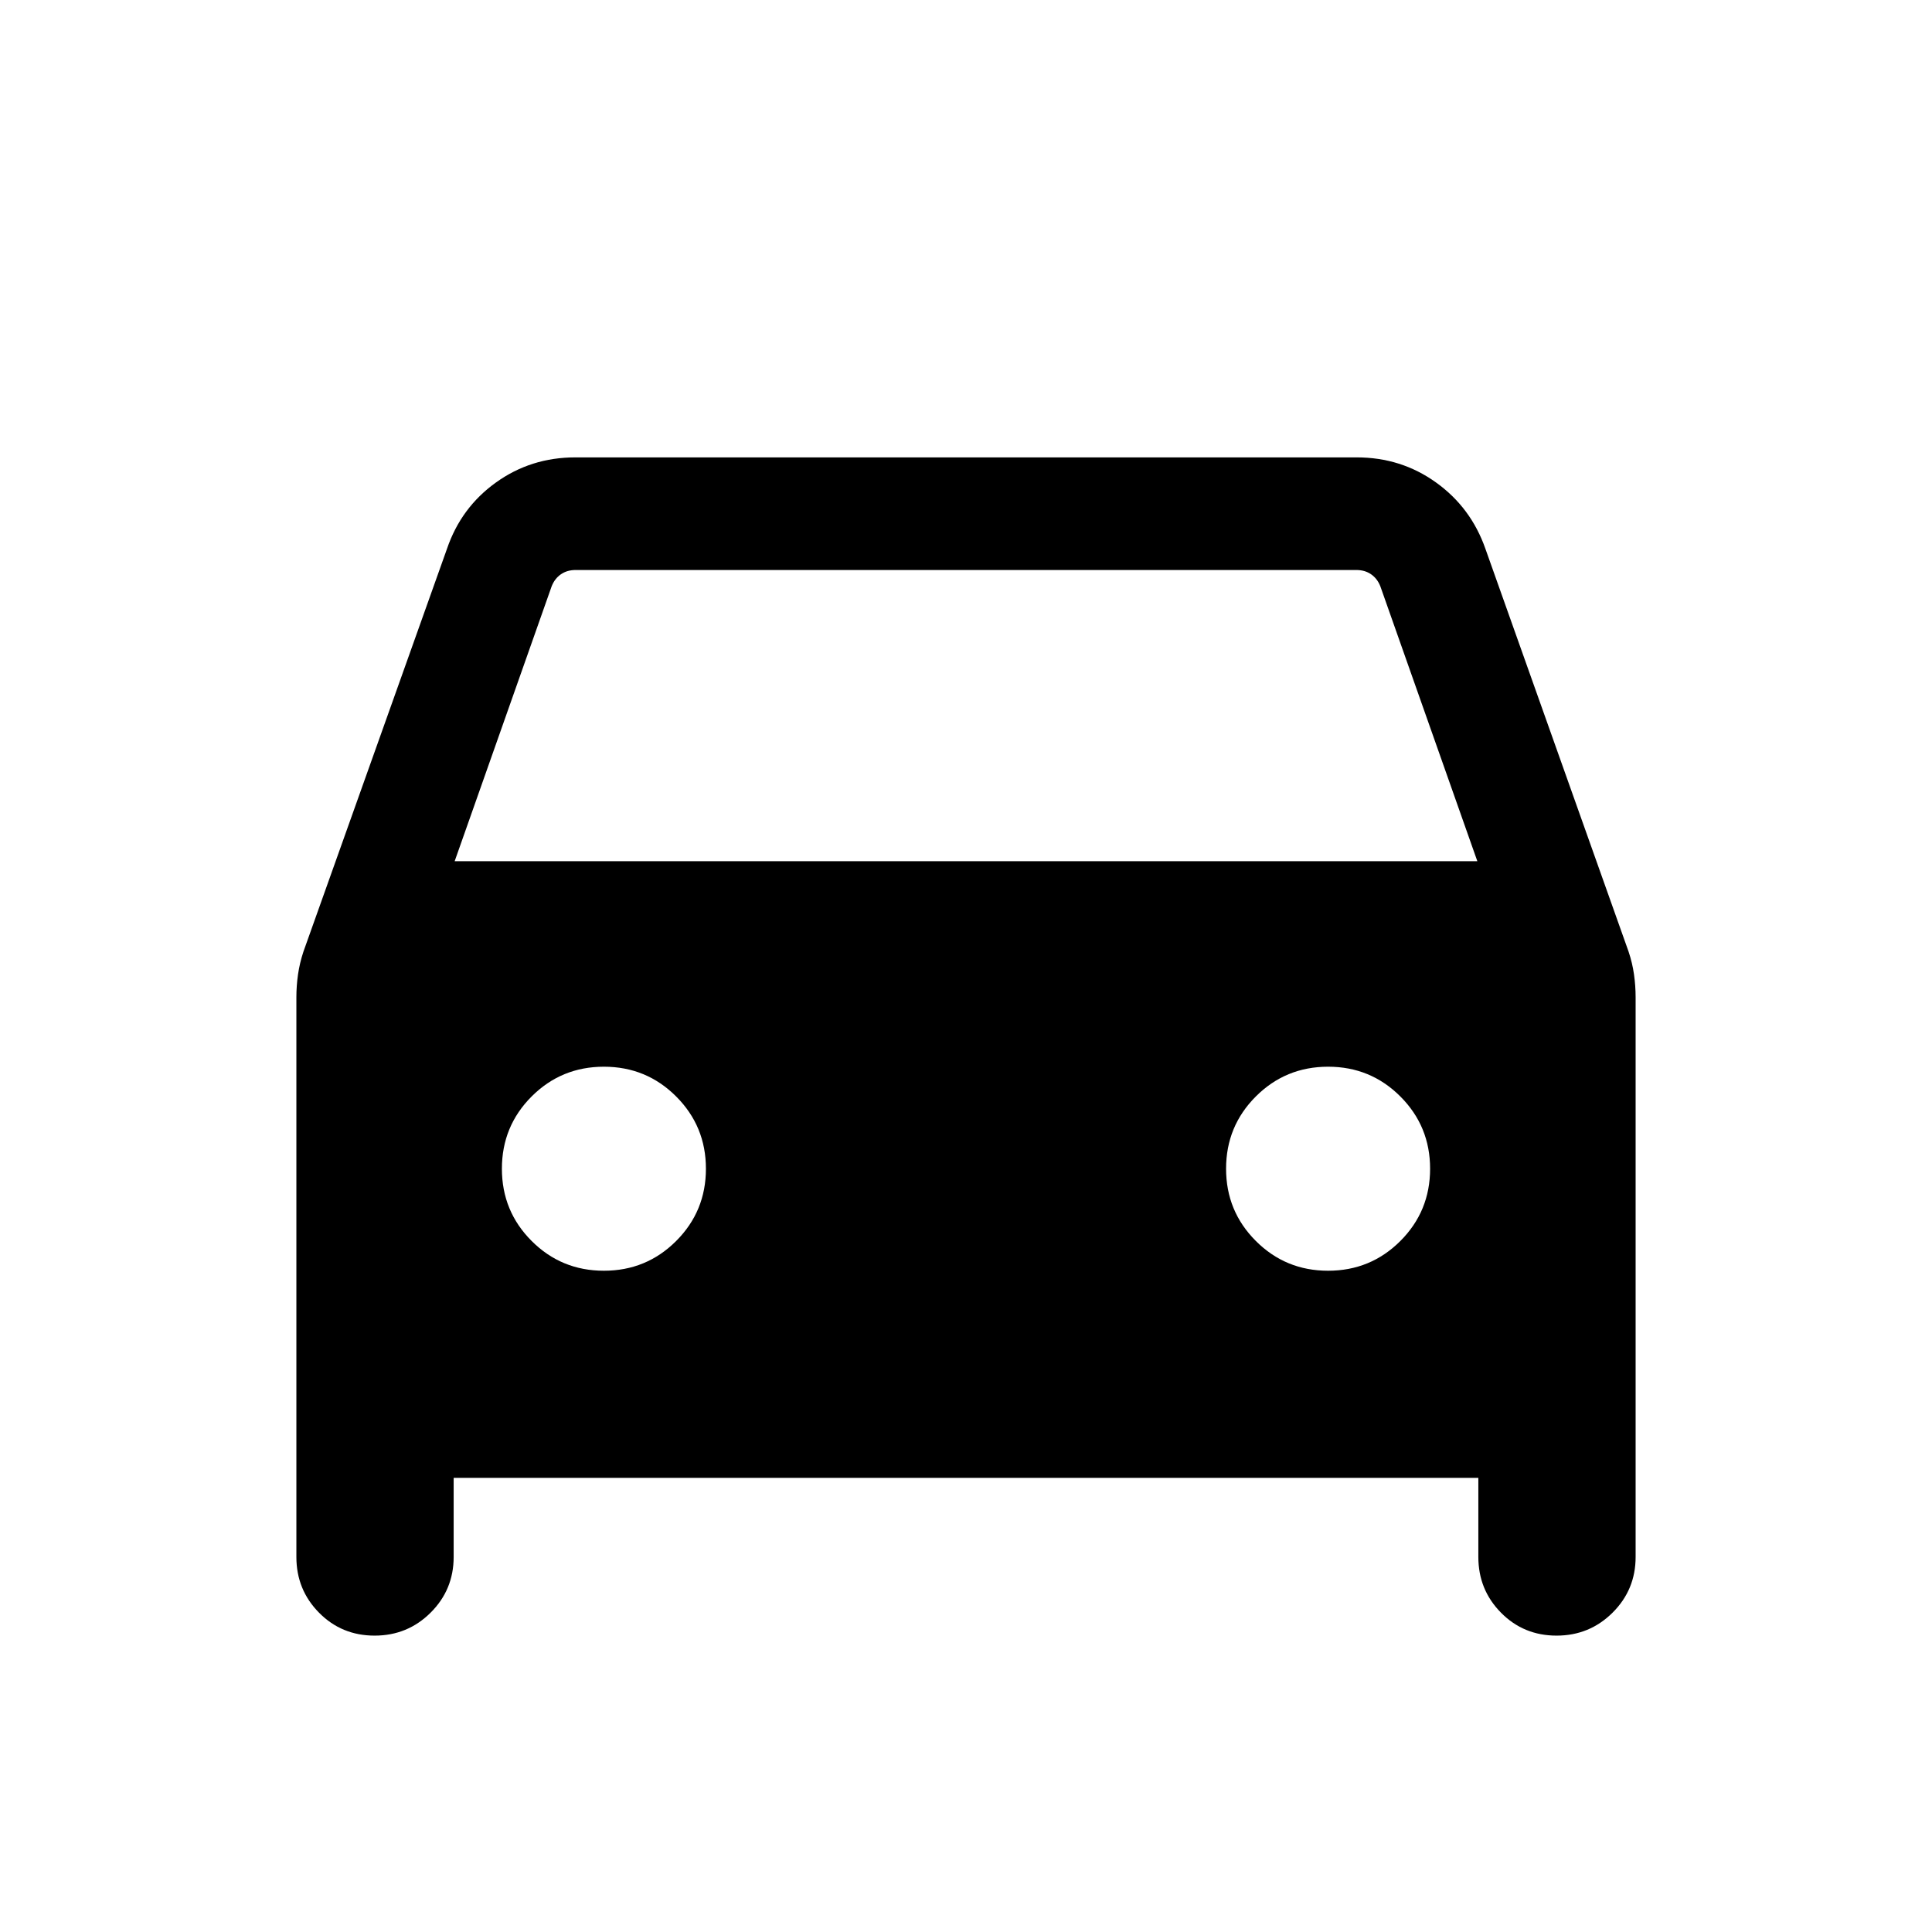 <svg xmlns="http://www.w3.org/2000/svg" height="24" viewBox="0 -960 960 960" width="24"><path d="M225.42-225.66v39.31q0 16.29-11.46 27.68-11.45 11.4-27.82 11.4t-27.62-11.4q-11.25-11.39-11.25-27.68v-278.11q0-5.67.81-11.33t2.7-11.37l71.34-200.19q6.99-20.49 24.35-32.93 17.35-12.45 39.42-12.45h388.22q22.07 0 39.42 12.45 17.36 12.44 24.55 32.93l71.14 200.17q1.89 5.64 2.7 11.33.81 5.7.81 11.39v278.11q0 16.29-11.46 27.68-11.46 11.4-27.82 11.4-16.37 0-27.62-11.4-11.25-11.39-11.25-27.68v-39.31H225.42Zm.5-306.42h508.16l-48.2-136.61q-1.53-3.85-4.61-5.96-3.08-2.12-7.31-2.12H286.04q-4.23 0-7.31 2.12-3.08 2.11-4.61 5.96l-48.2 136.61Zm74.15 203.5q21.12 0 35.91-14.78 14.79-14.78 14.79-35.9 0-21.12-14.79-35.91-14.78-14.79-35.9-14.79-21.12 0-35.91 14.78-14.78 14.79-14.78 35.91 0 21.12 14.78 35.9 14.78 14.79 35.9 14.79Zm359.85 0q21.12 0 35.91-14.78 14.78-14.78 14.78-35.9 0-21.12-14.78-35.91-14.78-14.79-35.9-14.79-21.12 0-35.91 14.78-14.79 14.79-14.79 35.91 0 21.12 14.79 35.9 14.78 14.79 35.9 14.79Z"/></svg>